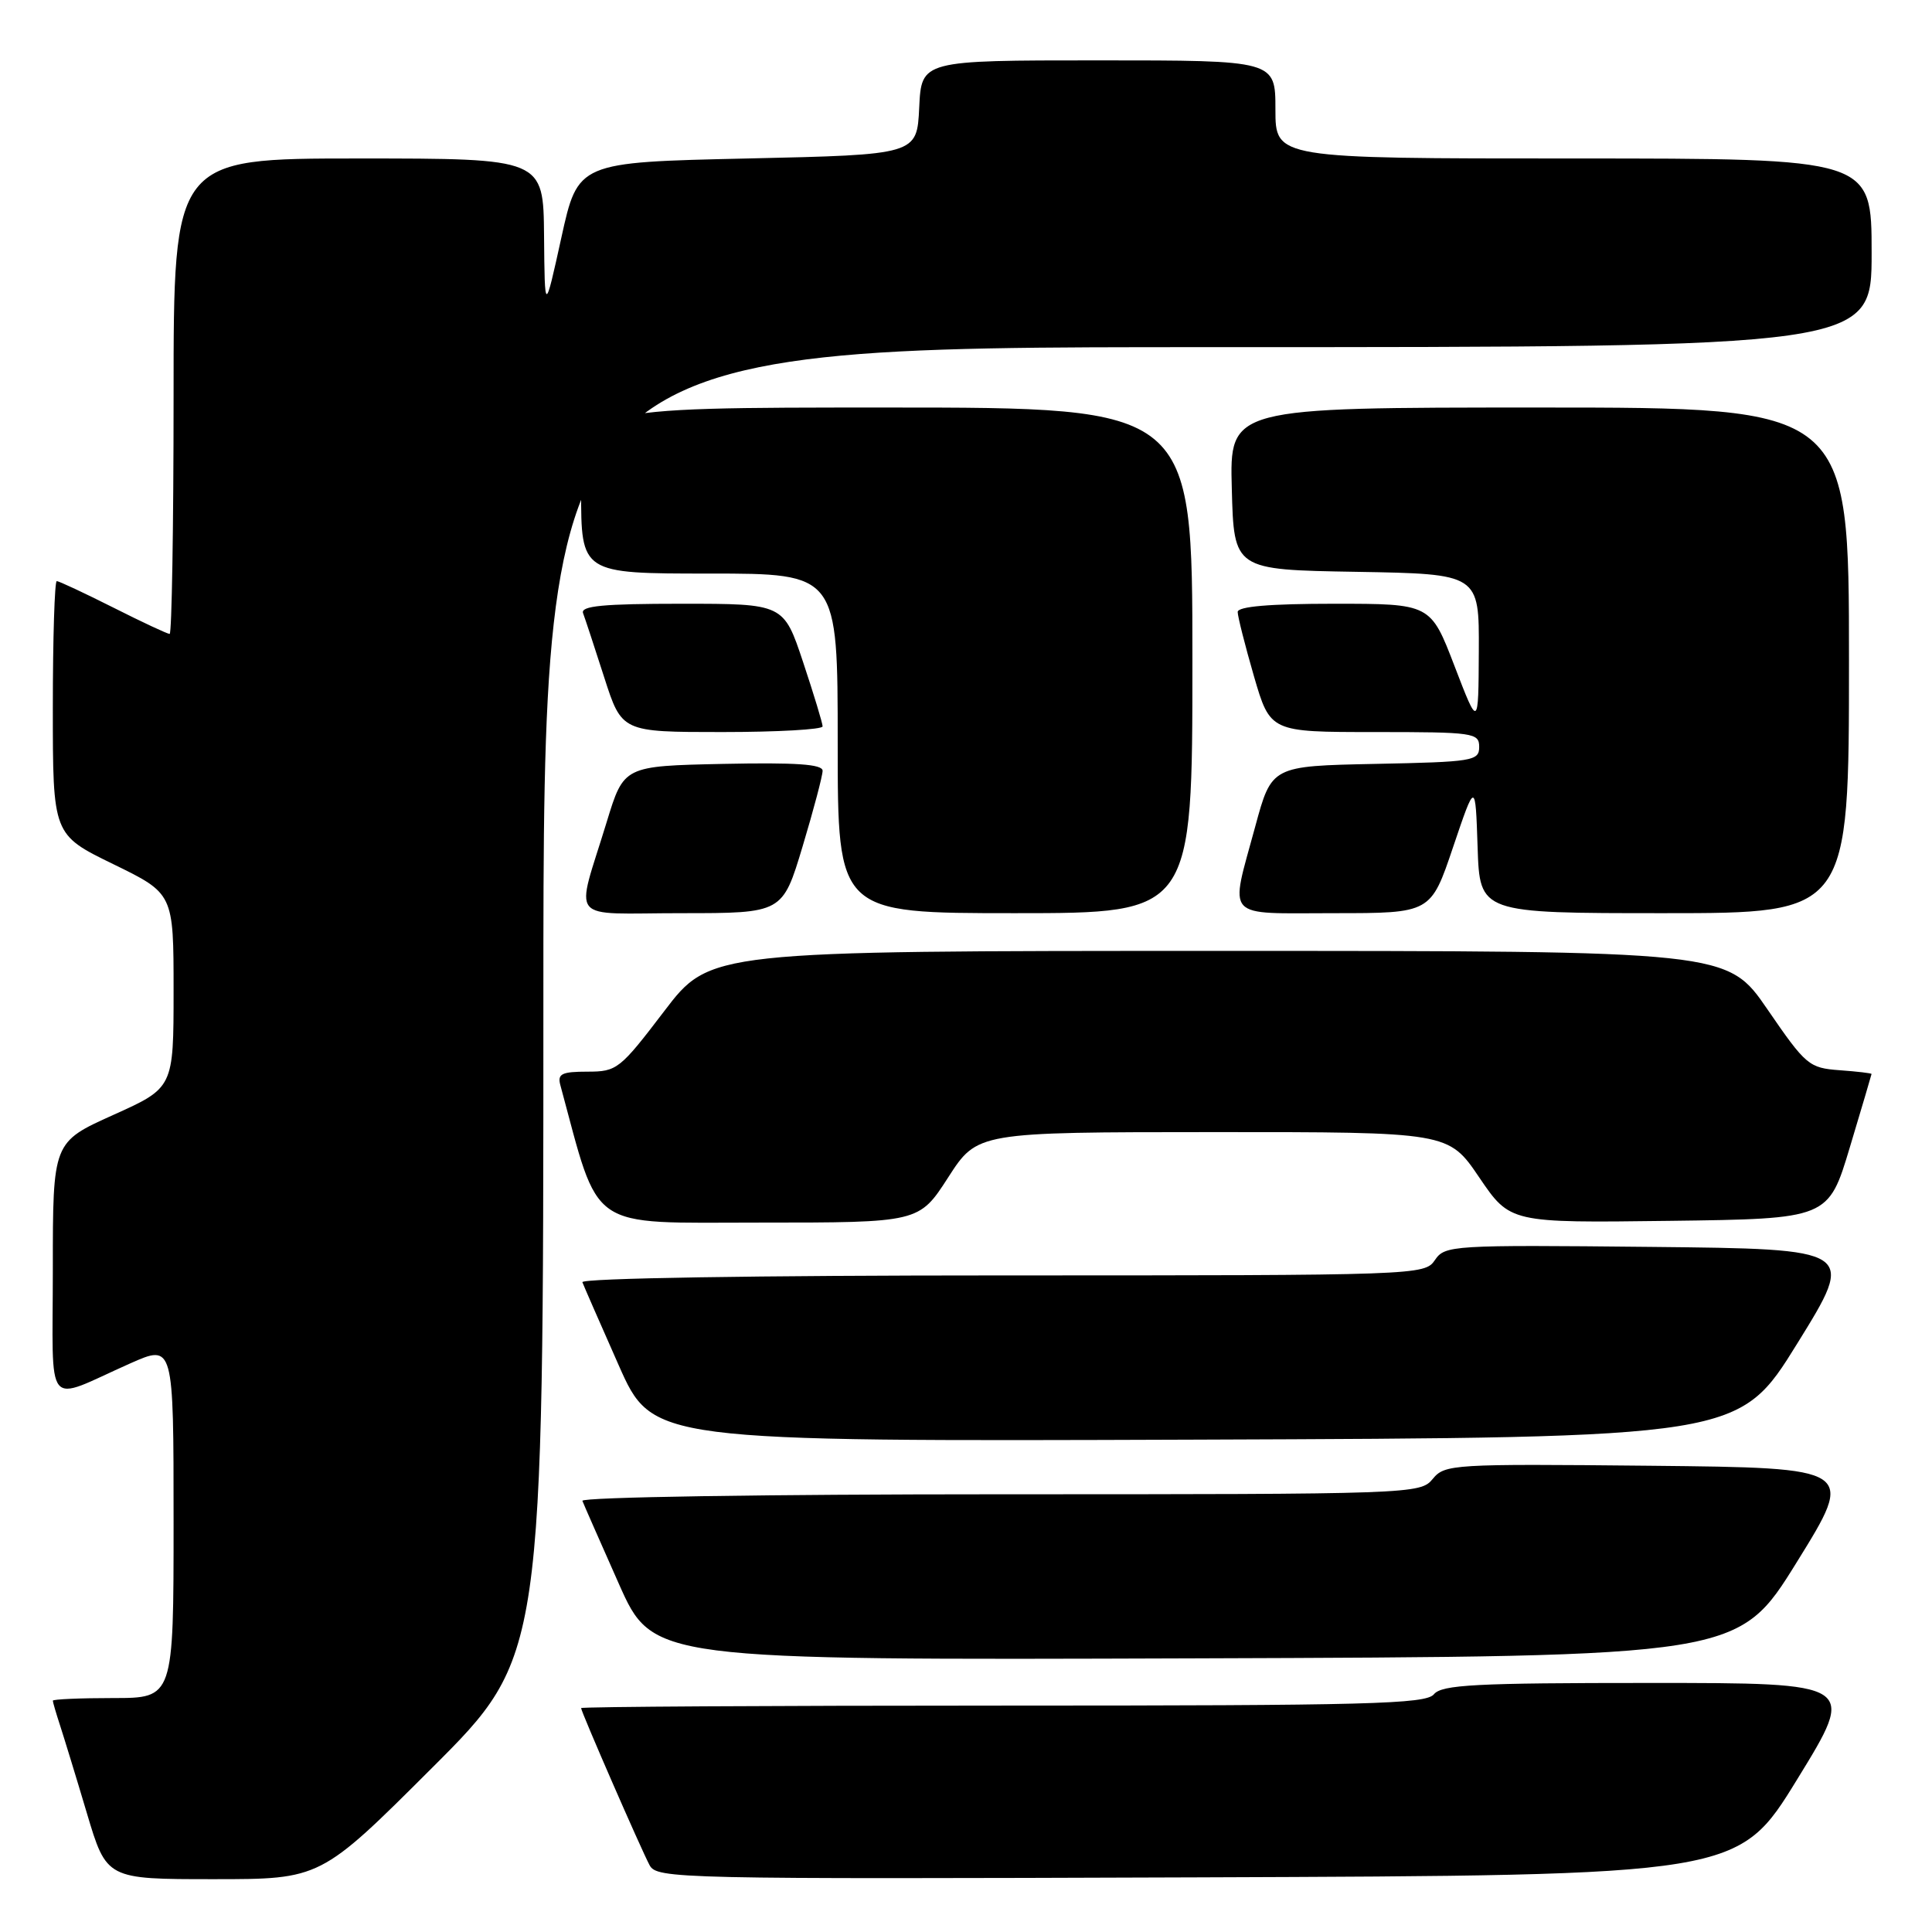 <?xml version="1.0" encoding="UTF-8" standalone="no"?>
<!DOCTYPE svg PUBLIC "-//W3C//DTD SVG 1.1//EN" "http://www.w3.org/Graphics/SVG/1.1/DTD/svg11.dtd" >
<svg xmlns="http://www.w3.org/2000/svg" xmlns:xlink="http://www.w3.org/1999/xlink" version="1.1" viewBox="0 0 256 256">
 <g >
 <path fill="currentColor"
d=" M 57.24 234.26 C 72.00 219.53 72.00 219.53 72.00 132.76 C 72.00 46.00 72.00 46.00 160.00 46.00 C 248.00 46.00 248.00 46.00 248.00 33.50 C 248.00 21.00 248.00 21.00 208.50 21.00 C 169.00 21.00 169.00 21.00 169.00 14.50 C 169.00 8.00 169.00 8.00 145.55 8.00 C 122.10 8.00 122.10 8.00 121.80 14.25 C 121.50 20.50 121.50 20.50 99.04 21.00 C 76.58 21.50 76.58 21.50 74.38 31.50 C 72.18 41.50 72.18 41.50 72.09 31.25 C 72.00 21.00 72.00 21.00 47.50 21.00 C 23.00 21.00 23.00 21.00 23.00 52.50 C 23.00 69.83 22.76 84.00 22.48 84.00 C 22.19 84.00 18.82 82.43 15.00 80.50 C 11.18 78.58 7.81 77.00 7.52 77.00 C 7.24 77.00 7.00 84.56 7.00 93.80 C 7.00 110.60 7.00 110.60 15.00 114.50 C 23.00 118.40 23.00 118.40 23.00 131.27 C 23.00 144.14 23.00 144.14 15.00 147.74 C 7.00 151.34 7.00 151.34 7.00 168.14 C 7.00 187.33 5.73 185.78 17.25 180.66 C 23.00 178.11 23.00 178.11 23.00 201.56 C 23.00 225.00 23.00 225.00 15.00 225.00 C 10.60 225.00 7.00 225.16 7.00 225.35 C 7.00 225.54 7.43 227.01 7.95 228.60 C 8.47 230.20 10.08 235.44 11.51 240.25 C 14.12 249.00 14.12 249.00 28.30 249.00 C 42.48 249.00 42.48 249.00 57.24 234.26 Z  M 238.15 235.75 C 245.99 223.00 245.99 223.00 218.62 223.00 C 195.51 223.00 191.05 223.23 190.00 224.50 C 188.92 225.80 181.33 226.00 132.88 226.00 C 102.14 226.00 77.00 226.15 77.00 226.33 C 77.00 226.82 84.92 244.98 86.07 247.14 C 87.04 248.95 89.57 249.00 158.70 248.76 C 230.32 248.50 230.32 248.50 238.15 235.75 Z  M 238.08 207.00 C 245.83 194.50 245.83 194.50 218.67 194.22 C 192.42 193.96 191.44 194.02 189.84 195.97 C 188.21 197.96 187.21 198.00 132.51 198.00 C 101.38 198.00 76.98 198.38 77.17 198.87 C 77.35 199.35 79.53 204.29 82.00 209.86 C 86.50 219.98 86.50 219.98 158.41 219.74 C 230.33 219.50 230.33 219.50 238.08 207.00 Z  M 238.16 178.00 C 245.90 165.50 245.90 165.50 218.70 165.22 C 192.33 164.95 191.46 165.01 190.13 166.97 C 188.78 168.97 187.90 169.00 132.79 169.00 C 100.25 169.00 76.97 169.37 77.17 169.90 C 77.35 170.39 79.52 175.34 81.98 180.90 C 86.46 191.01 86.46 191.01 158.44 190.76 C 230.42 190.50 230.42 190.50 238.16 178.00 Z  M 125.64 156.01 C 129.50 150.02 129.50 150.02 160.71 150.01 C 191.93 150.00 191.93 150.00 196.01 156.02 C 200.10 162.04 200.10 162.04 221.18 161.77 C 242.27 161.50 242.27 161.50 245.12 152.00 C 246.69 146.78 247.98 142.41 247.99 142.31 C 247.99 142.20 246.09 141.98 243.76 141.81 C 239.70 141.51 239.29 141.17 234.20 133.75 C 228.88 126.00 228.88 126.00 161.48 126.00 C 94.09 126.00 94.09 126.00 88.00 134.00 C 82.14 141.69 81.75 142.00 77.84 142.00 C 74.45 142.00 73.85 142.29 74.24 143.75 C 79.55 163.35 77.60 162.00 100.63 162.00 C 121.78 162.00 121.78 162.00 125.64 156.01 Z  M 106.35 112.15 C 107.81 107.29 109.00 102.78 109.00 102.13 C 109.00 101.26 105.46 101.02 95.83 101.22 C 82.66 101.50 82.66 101.50 80.40 108.89 C 76.24 122.53 74.98 121.00 90.33 121.00 C 103.69 121.00 103.69 121.00 106.35 112.15 Z  M 158.00 87.50 C 158.00 54.00 158.00 54.00 117.50 54.00 C 77.00 54.00 77.00 54.00 77.00 65.00 C 77.00 76.00 77.00 76.00 94.00 76.00 C 111.00 76.00 111.00 76.00 111.00 98.50 C 111.00 121.00 111.00 121.00 134.50 121.00 C 158.00 121.00 158.00 121.00 158.00 87.50 Z  M 192.54 112.25 C 195.50 103.50 195.50 103.50 195.79 112.25 C 196.08 121.00 196.08 121.00 220.54 121.00 C 245.00 121.00 245.00 121.00 245.00 87.50 C 245.00 54.00 245.00 54.00 203.97 54.00 C 162.93 54.00 162.93 54.00 163.22 64.75 C 163.50 75.50 163.50 75.50 179.75 75.77 C 196.00 76.05 196.00 76.05 195.95 86.27 C 195.90 96.50 195.90 96.50 192.73 88.25 C 189.56 80.00 189.56 80.00 176.78 80.00 C 168.25 80.00 164.00 80.36 164.00 81.09 C 164.00 81.68 164.97 85.51 166.15 89.59 C 168.31 97.00 168.31 97.00 182.15 97.00 C 195.27 97.00 196.00 97.10 196.00 98.97 C 196.00 100.83 195.17 100.96 182.25 101.22 C 168.50 101.50 168.50 101.50 166.33 109.50 C 162.94 122.02 162.02 121.00 176.79 121.00 C 189.59 121.00 189.59 121.00 192.54 112.25 Z  M 109.00 96.25 C 109.00 95.84 107.84 92.02 106.42 87.75 C 103.84 80.00 103.84 80.00 90.31 80.00 C 79.90 80.00 76.90 80.29 77.26 81.25 C 77.52 81.94 78.78 85.76 80.06 89.75 C 82.39 97.00 82.39 97.00 95.70 97.00 C 103.01 97.00 109.00 96.66 109.00 96.25 Z "/>
</g>
</svg>